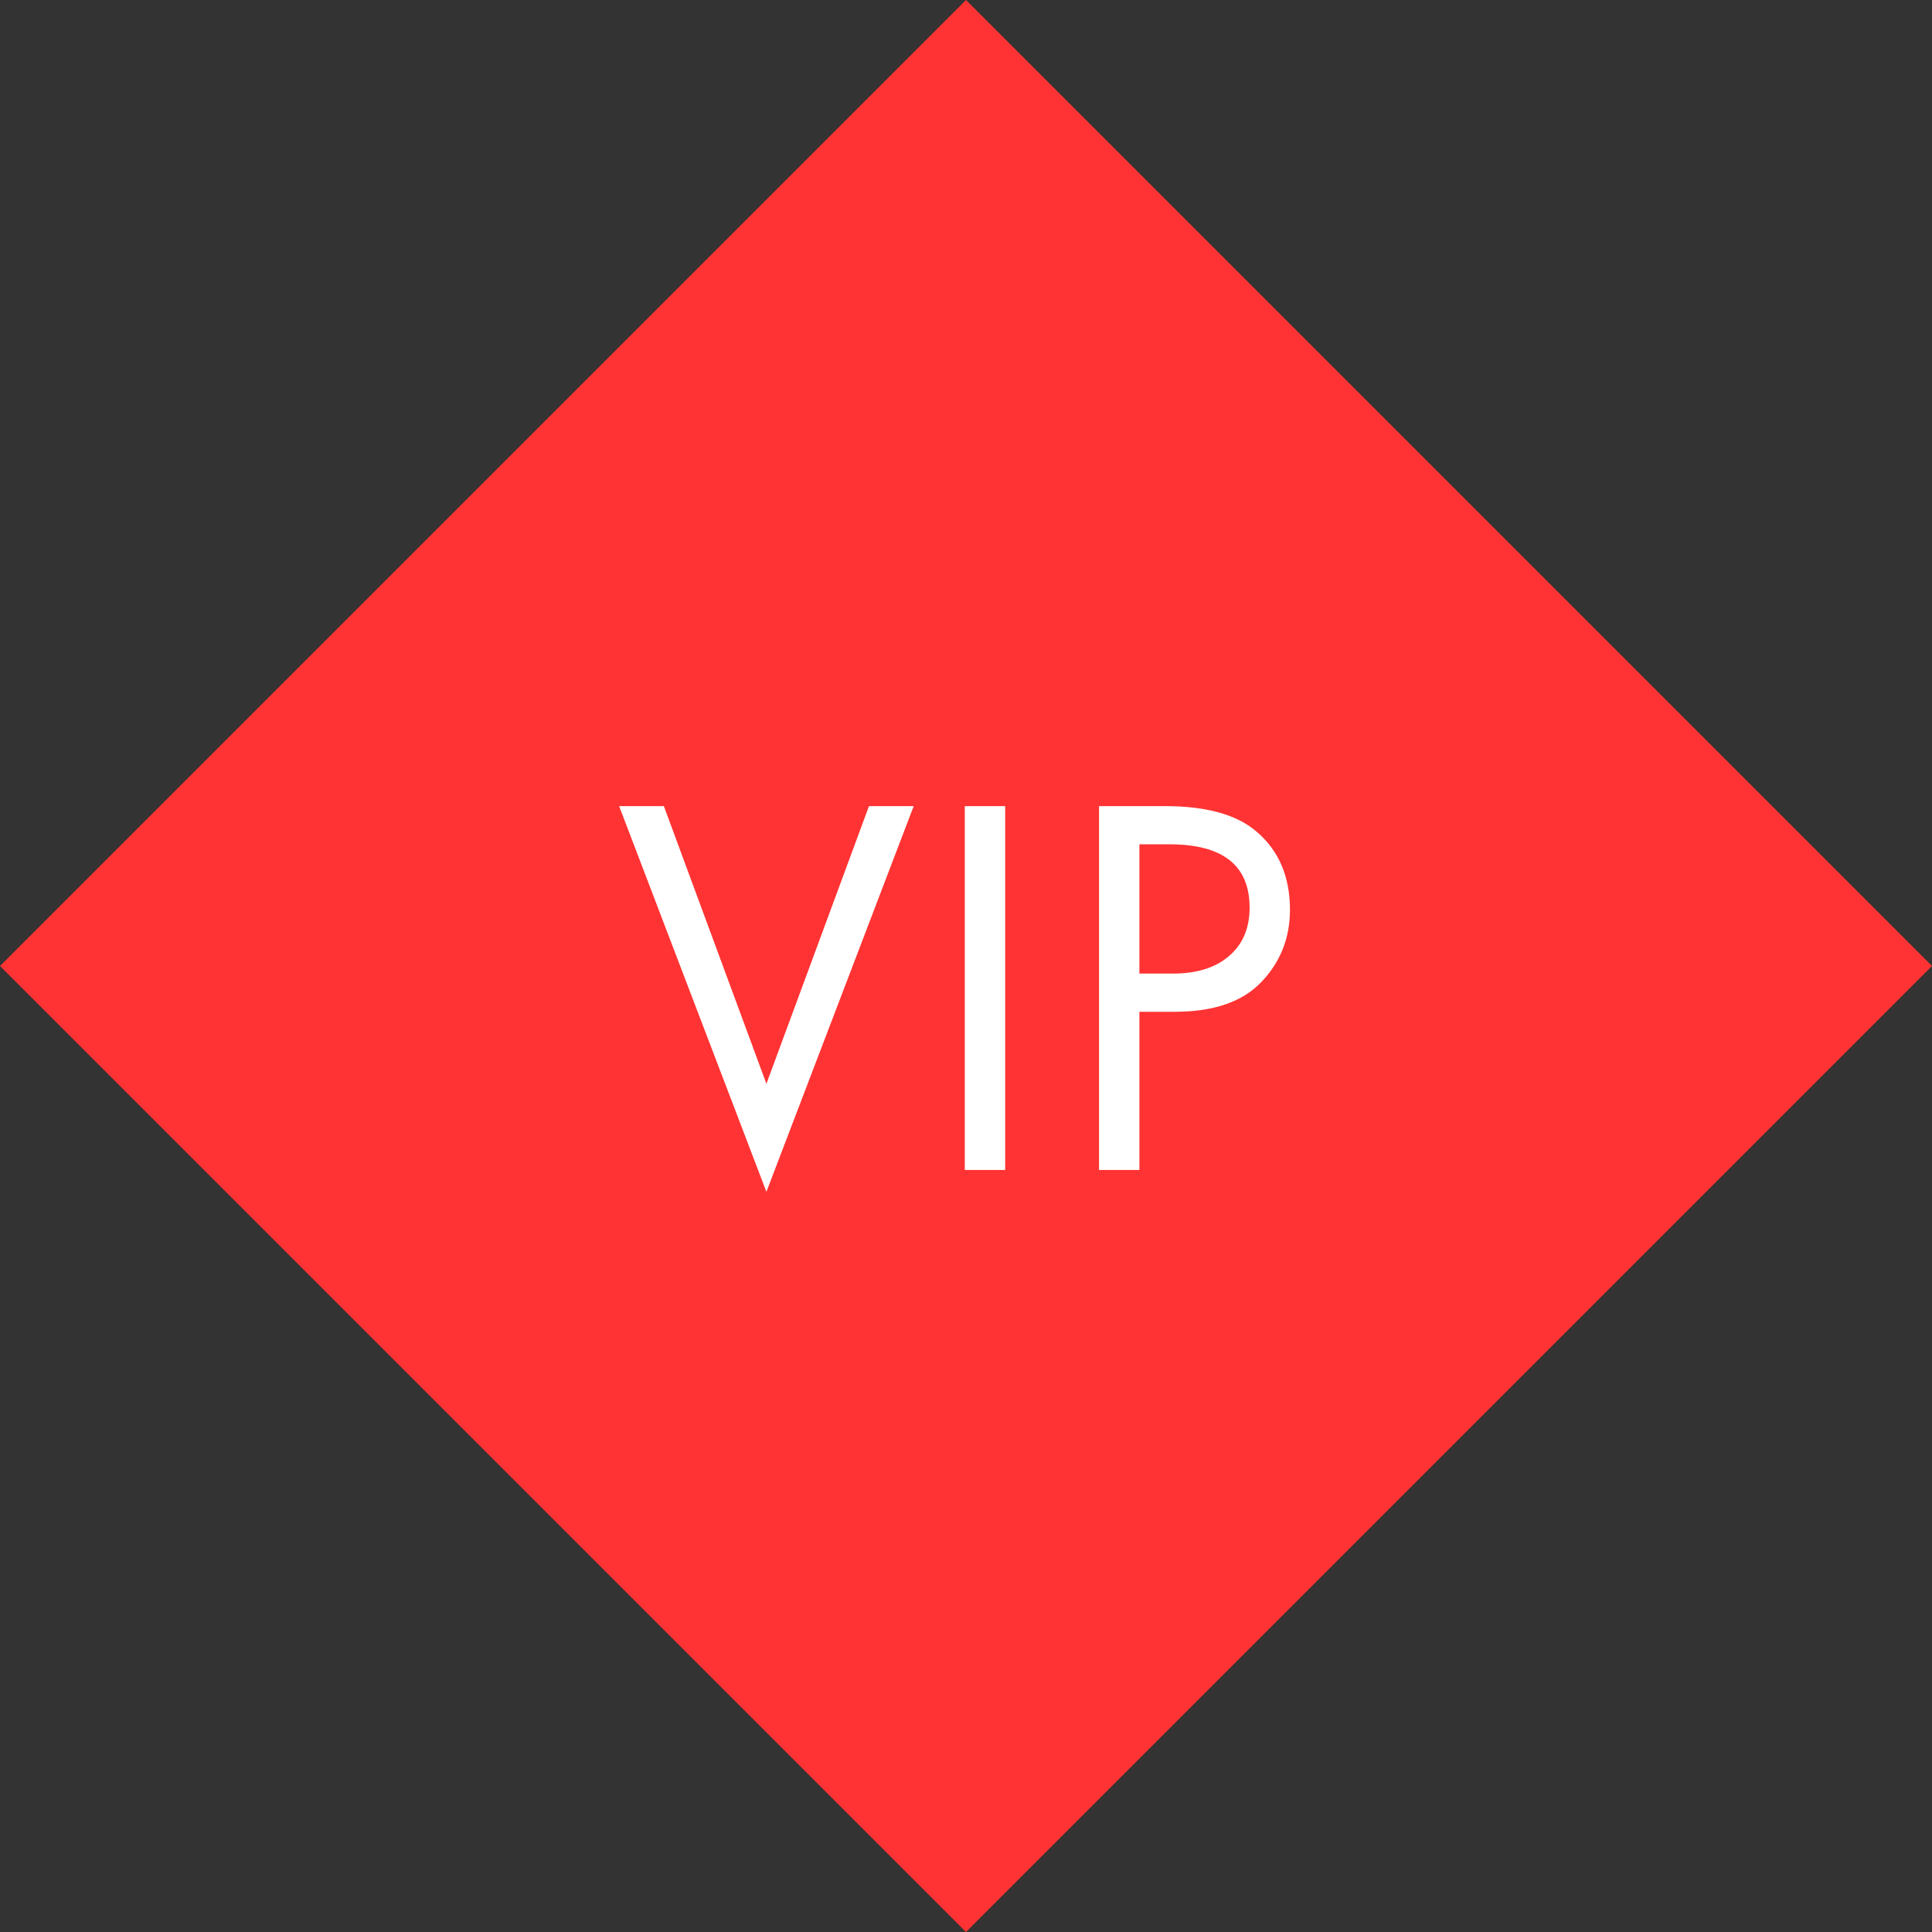 <svg width="85" height="85" viewBox="0 0 85 85" fill="none" xmlns="http://www.w3.org/2000/svg">
<rect x="0" y="0" width="85" height="85" fill="#333333" stroke="none"/>
<rect y="42.5" width="60.104" height="60.104" transform="rotate(-45 0 42.5)" fill="#FF3333"/>
<path d="M27.239 35.466H29.207L33.719 47.682L38.231 35.466H40.199L33.719 52.434L27.239 35.466ZM42.447 35.466H44.223V51.474H42.447V35.466ZM48.353 35.466H51.257C53.081 35.466 54.425 35.842 55.289 36.594C56.265 37.426 56.753 38.57 56.753 40.026C56.753 41.274 56.329 42.338 55.481 43.218C54.649 44.082 53.385 44.514 51.689 44.514H50.129V51.474H48.353V35.466ZM50.129 37.146V42.834H51.593C52.649 42.834 53.473 42.578 54.065 42.066C54.673 41.554 54.977 40.842 54.977 39.93C54.977 38.074 53.801 37.146 51.449 37.146H50.129Z" fill="white"/>
</svg>
